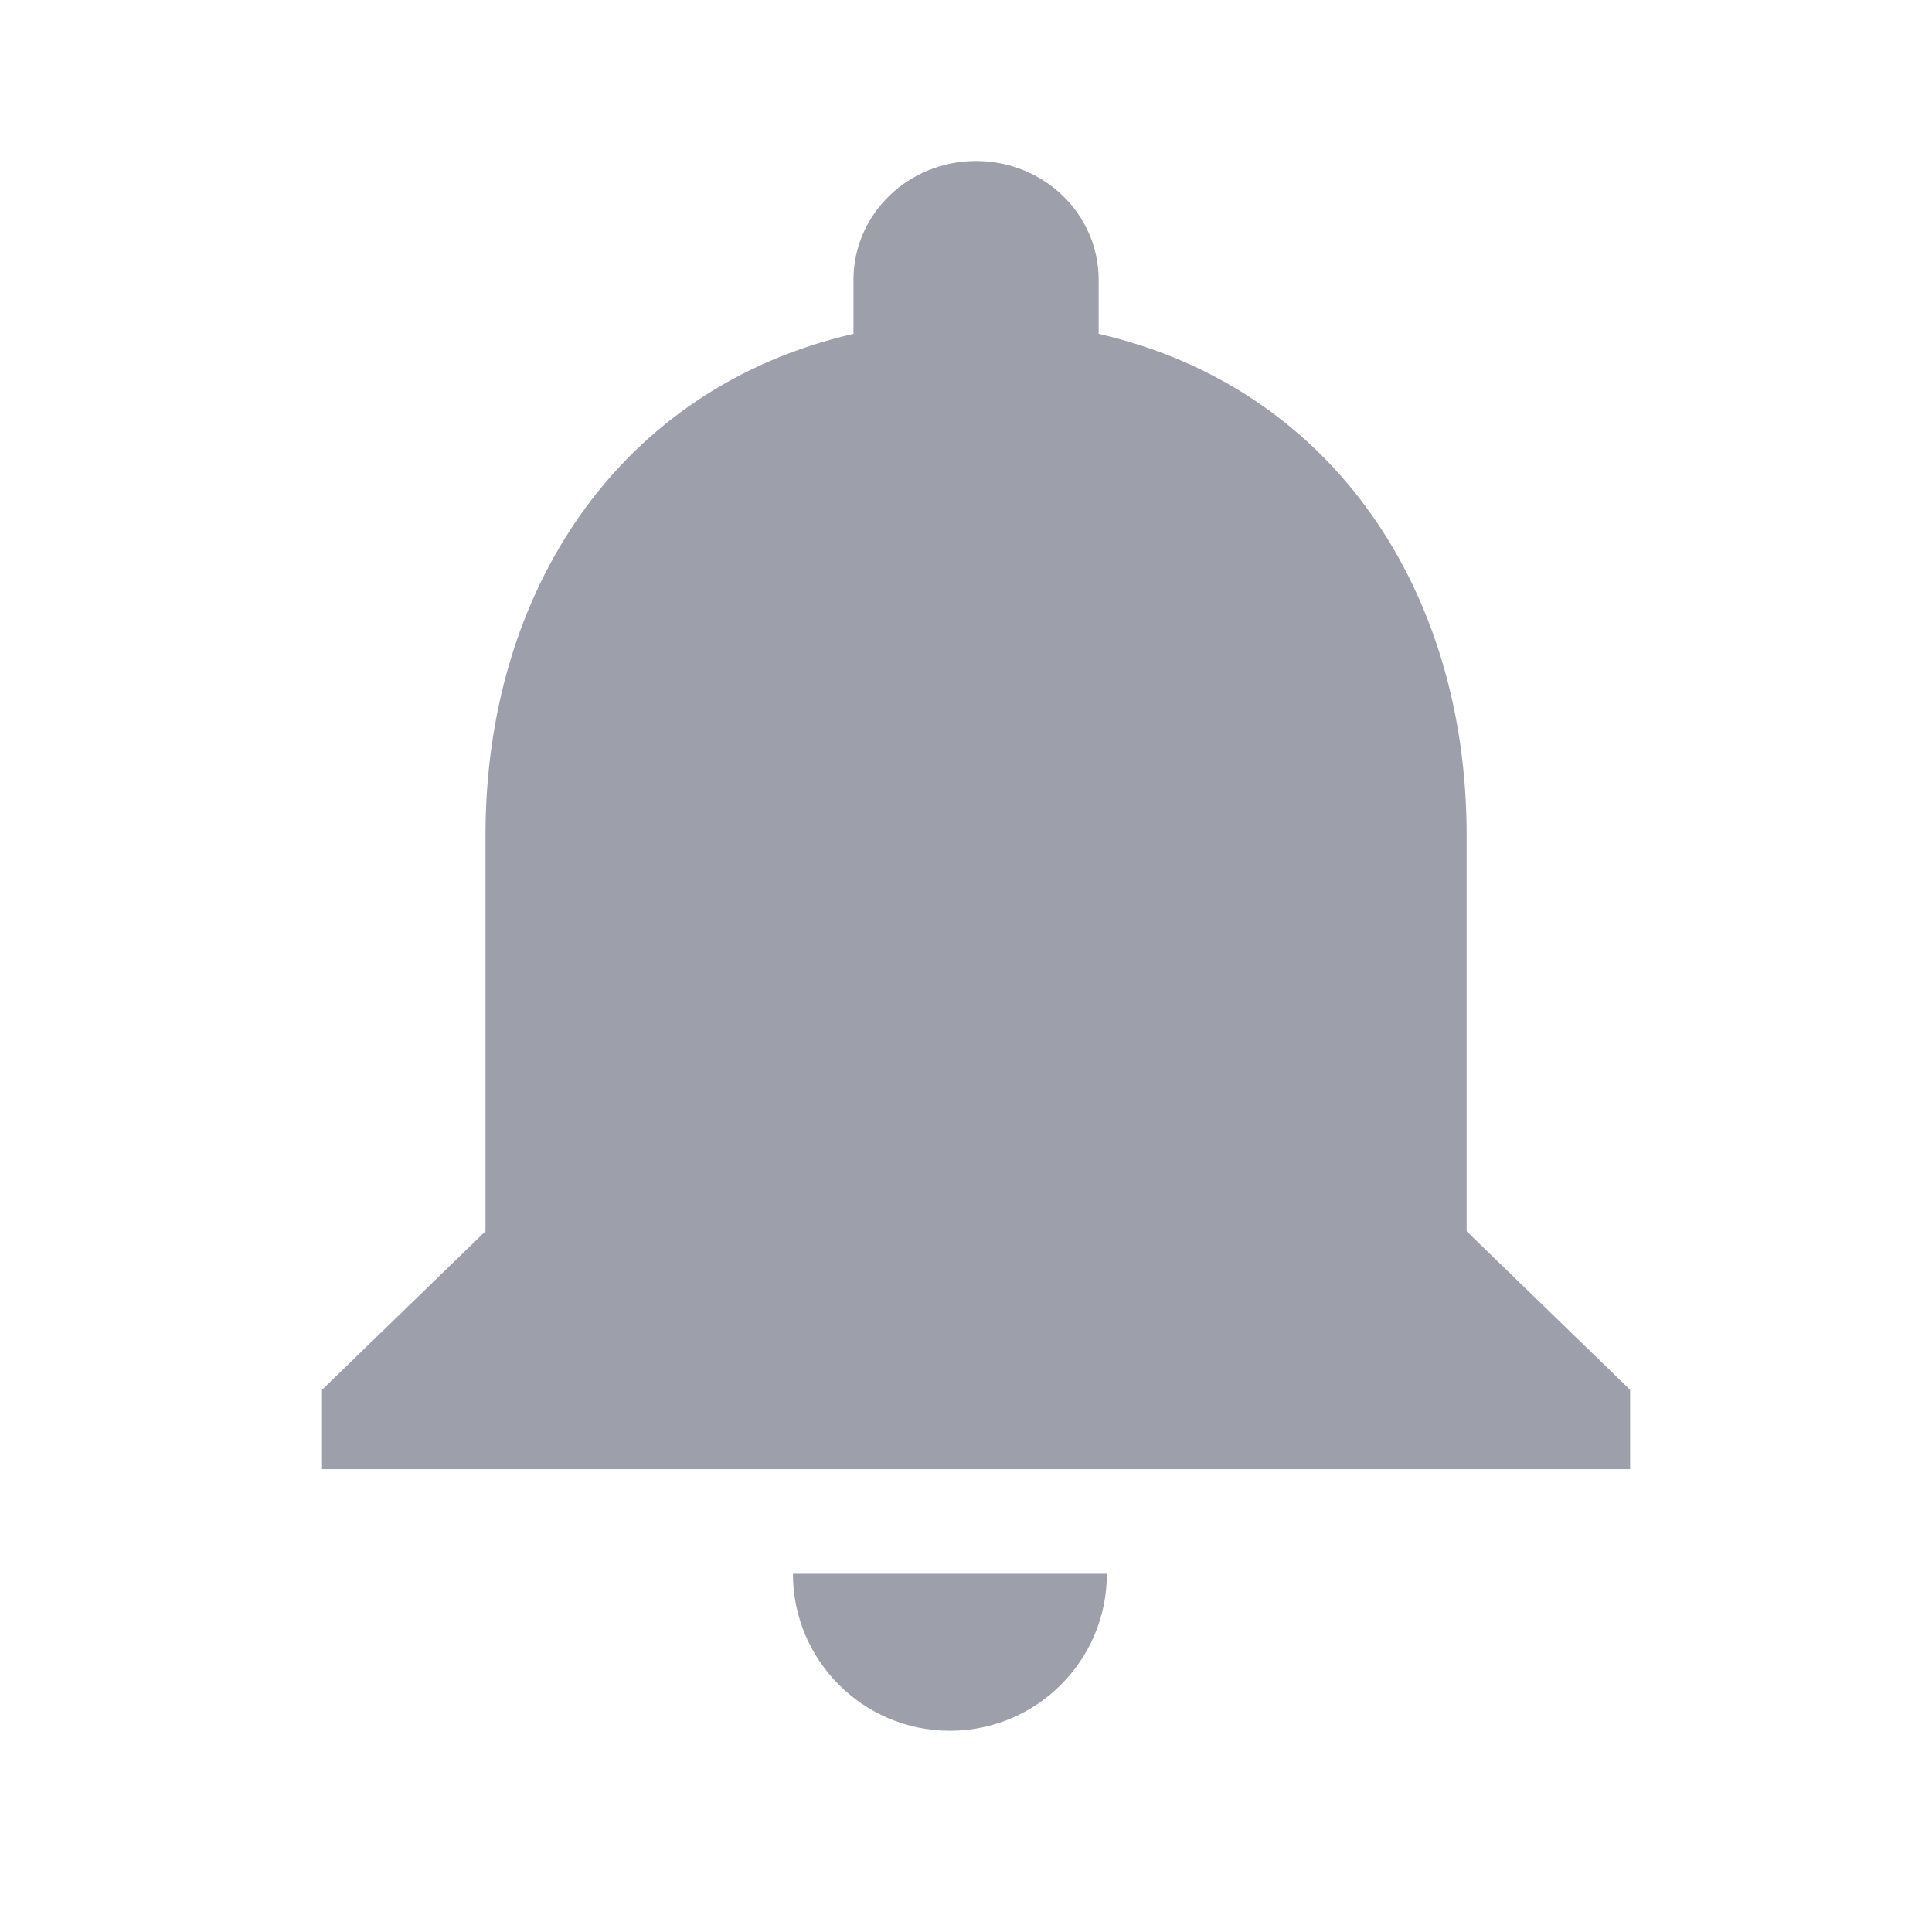 <?xml version="1.0" encoding="UTF-8"?>
<svg width="24px" height="24px" viewBox="0 0 24 24" version="1.1" xmlns="http://www.w3.org/2000/svg" xmlns:xlink="http://www.w3.org/1999/xlink">
    <!-- Generator: Sketch 49.3 (51167) - http://www.bohemiancoding.com/sketch -->
    <title>icon__nav__reminder__--solid-grey</title>
    <desc>Created with Sketch.</desc>
    <defs>
        <path d="M7.8,19.5 C6.723,19.5 5.85,18.627 5.85,17.55 L9.75,17.55 C9.75,18.627 8.877,19.5 7.8,19.5 Z M14.219,13.295 L16.25,15.265 L16.25,16.25 L0,16.25 L0,15.265 L2.031,13.295 L2.031,8.371 C2.031,5.343 3.692,2.817 6.602,2.147 L6.602,1.477 C6.602,0.66 7.282,0 8.125,0 C8.968,0 9.648,0.66 9.648,1.477 L9.648,2.147 C12.558,2.817 14.219,5.343 14.219,8.371 L14.219,13.295 Z" id="path-1"></path>
    </defs>
    <g id="🔷/styleguide" stroke="none" stroke-width="1" fill="none" fill-rule="evenodd">
        <g id="styleguide" transform="translate(-176, -2387)">
            <g id="Group-3" transform="translate(112, 1947)">
                <g id="icon/nav/reminder/--solid-grey" transform="translate(64, 440)">
                    <g id="bg/spec">
                        <rect id="bg" x="0" y="0" width="24" height="24"></rect>
                    </g>
                    <g id="notification" stroke-width="1" fill-rule="evenodd" transform="translate(4, 2)">
                        <mask id="mask-2" fill="white">
                            <use xlink:href="#path-1"></use>
                        </mask>
                        <use id="Mask" fill="#9DA0AA" fill-rule="nonzero" xlink:href="#path-1"></use>
                    </g>
                </g>
            </g>
        </g>
    </g>
</svg>